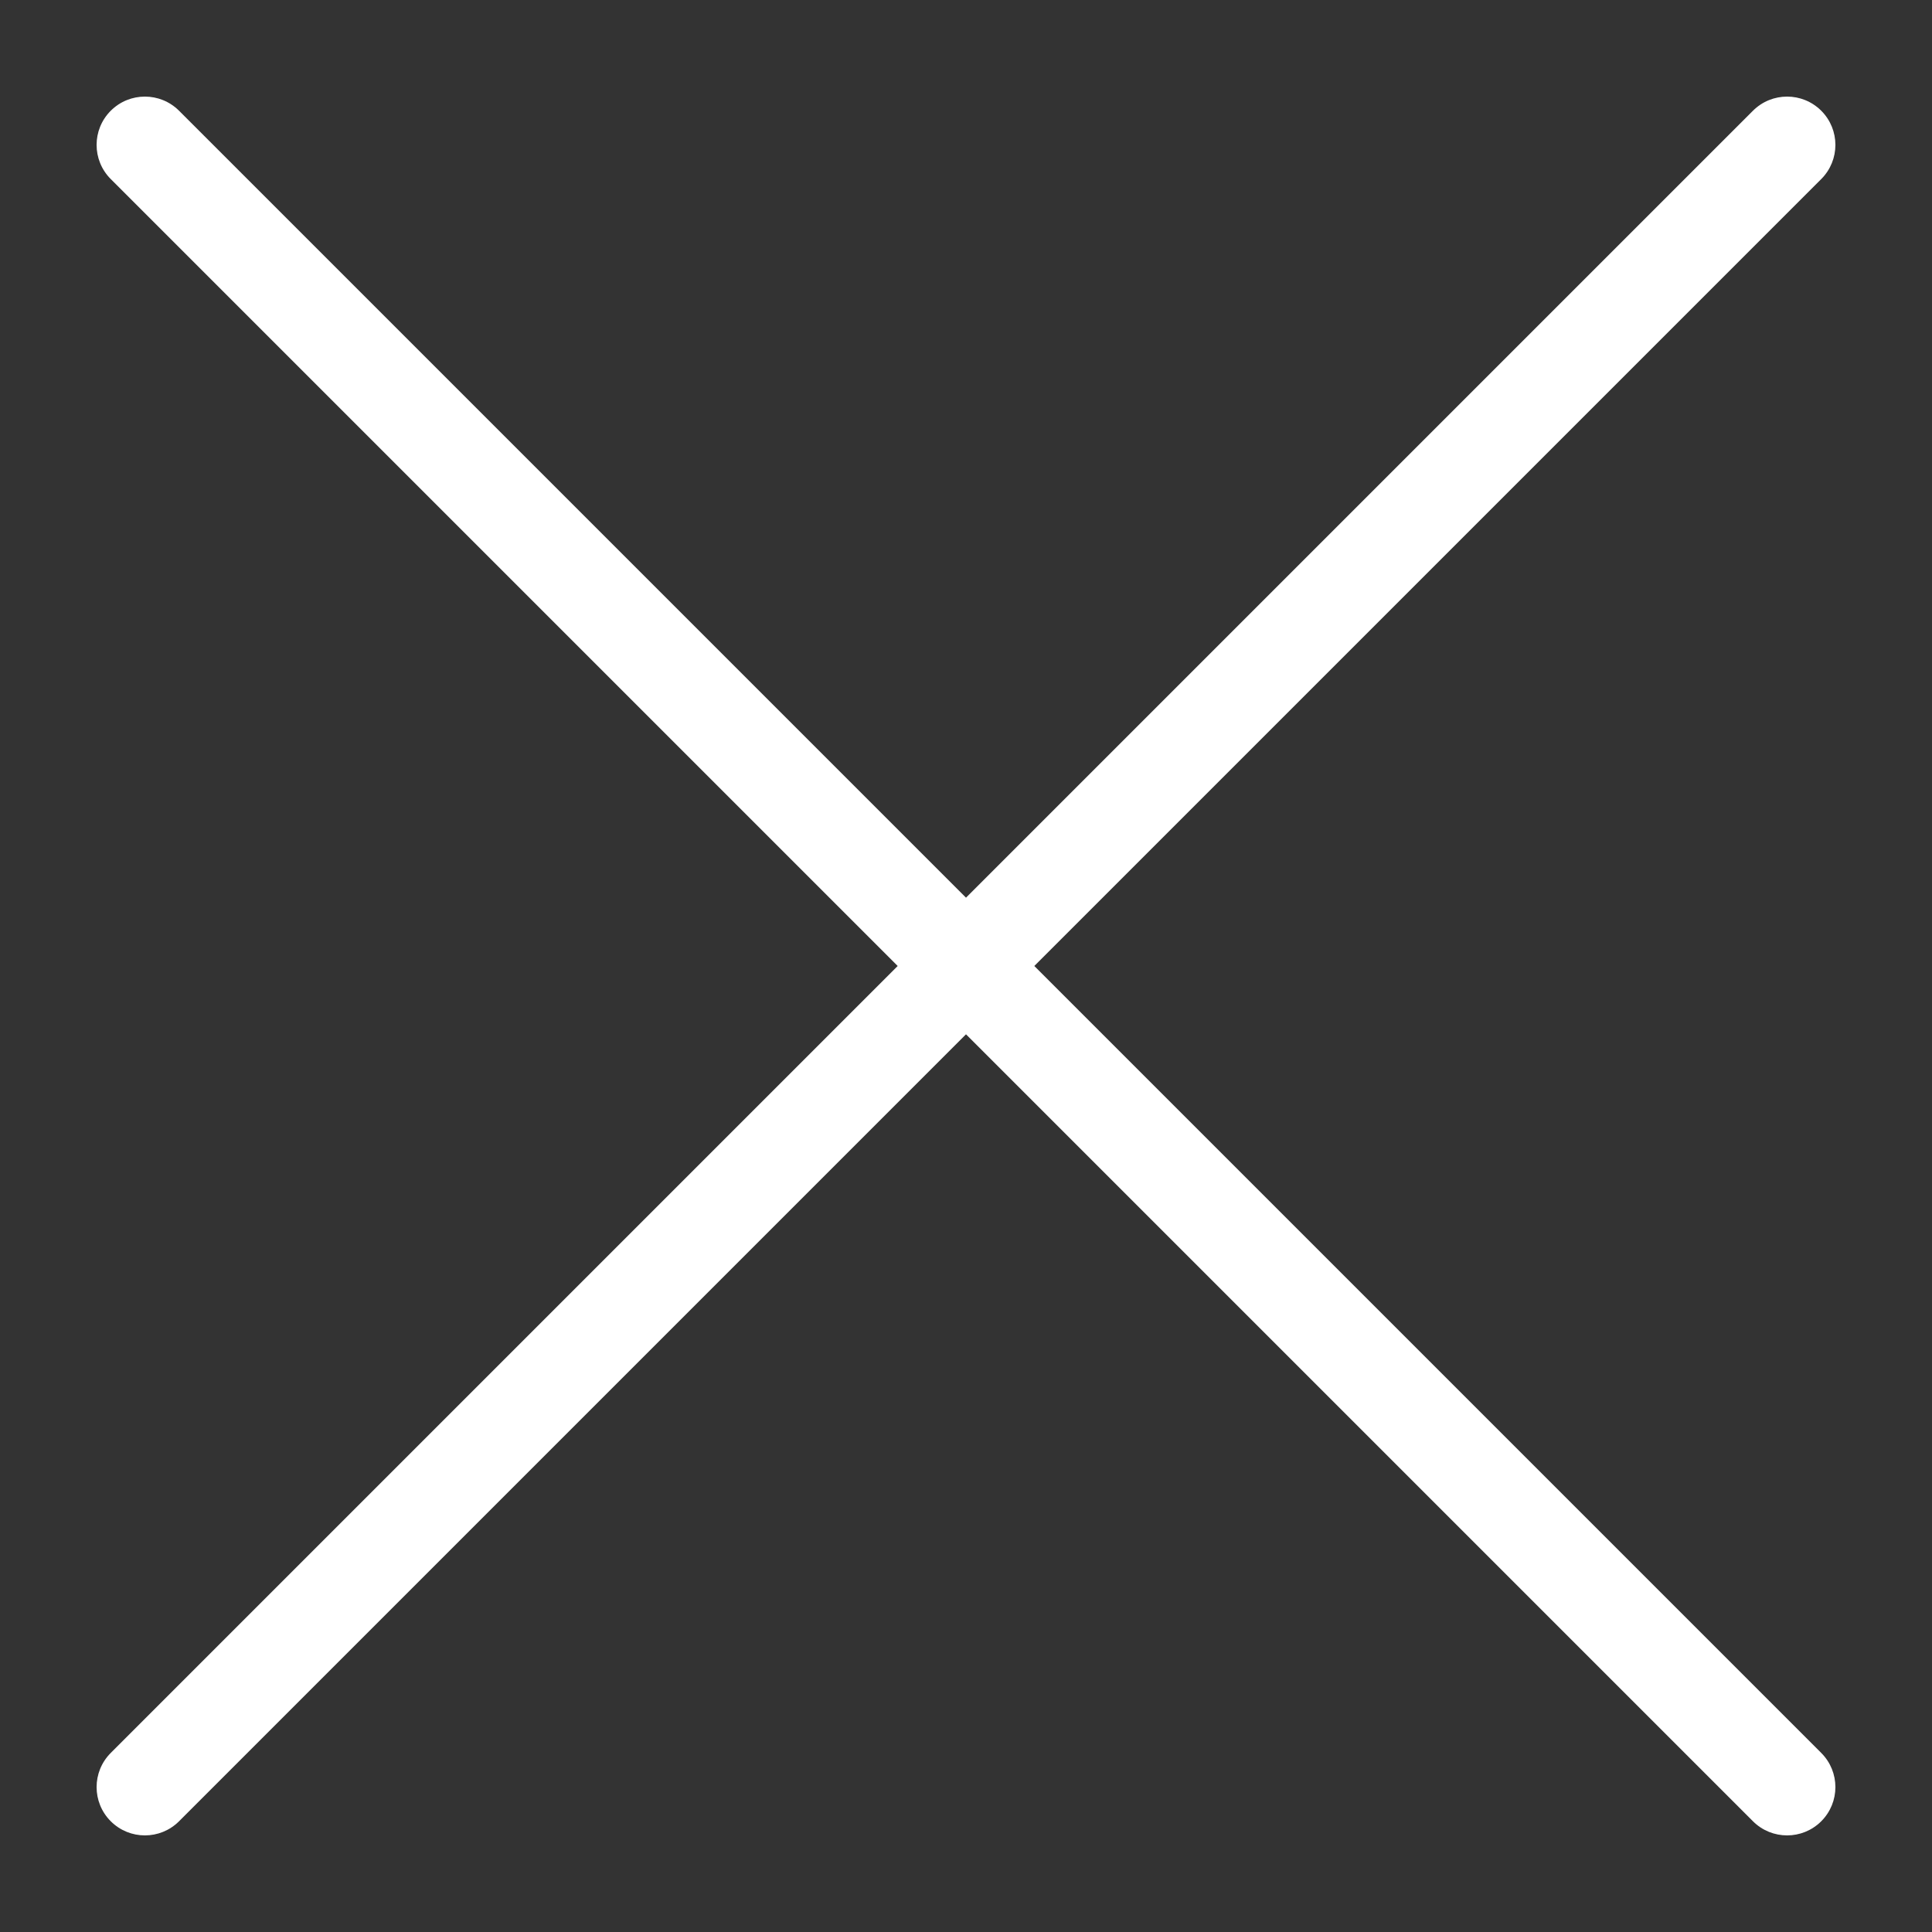 <svg width="100" height="100" viewBox="0 0 100 100" fill="none" xmlns="http://www.w3.org/2000/svg">
<rect x="0" y="0" width="100" height="100" fill="#333333" stroke="none"/>
<path d="M9.268 5.732C8.291 4.756 6.709 4.756 5.732 5.732C4.756 6.709 4.756 8.291 5.732 9.268L9.268 5.732ZM90.732 94.268C91.709 95.244 93.291 95.244 94.268 94.268C95.244 93.291 95.244 91.709 94.268 90.732L90.732 94.268ZM5.732 90.732C4.756 91.709 4.756 93.291 5.732 94.268C6.709 95.244 8.291 95.244 9.268 94.268L5.732 90.732ZM94.268 9.268C95.244 8.291 95.244 6.709 94.268 5.732C93.291 4.756 91.709 4.756 90.732 5.732L94.268 9.268ZM5.732 9.268L90.732 94.268L94.268 90.732L9.268 5.732L5.732 9.268ZM9.268 94.268L94.268 9.268L90.732 5.732L5.732 90.732L9.268 94.268Z" fill="white"/>
</svg>
